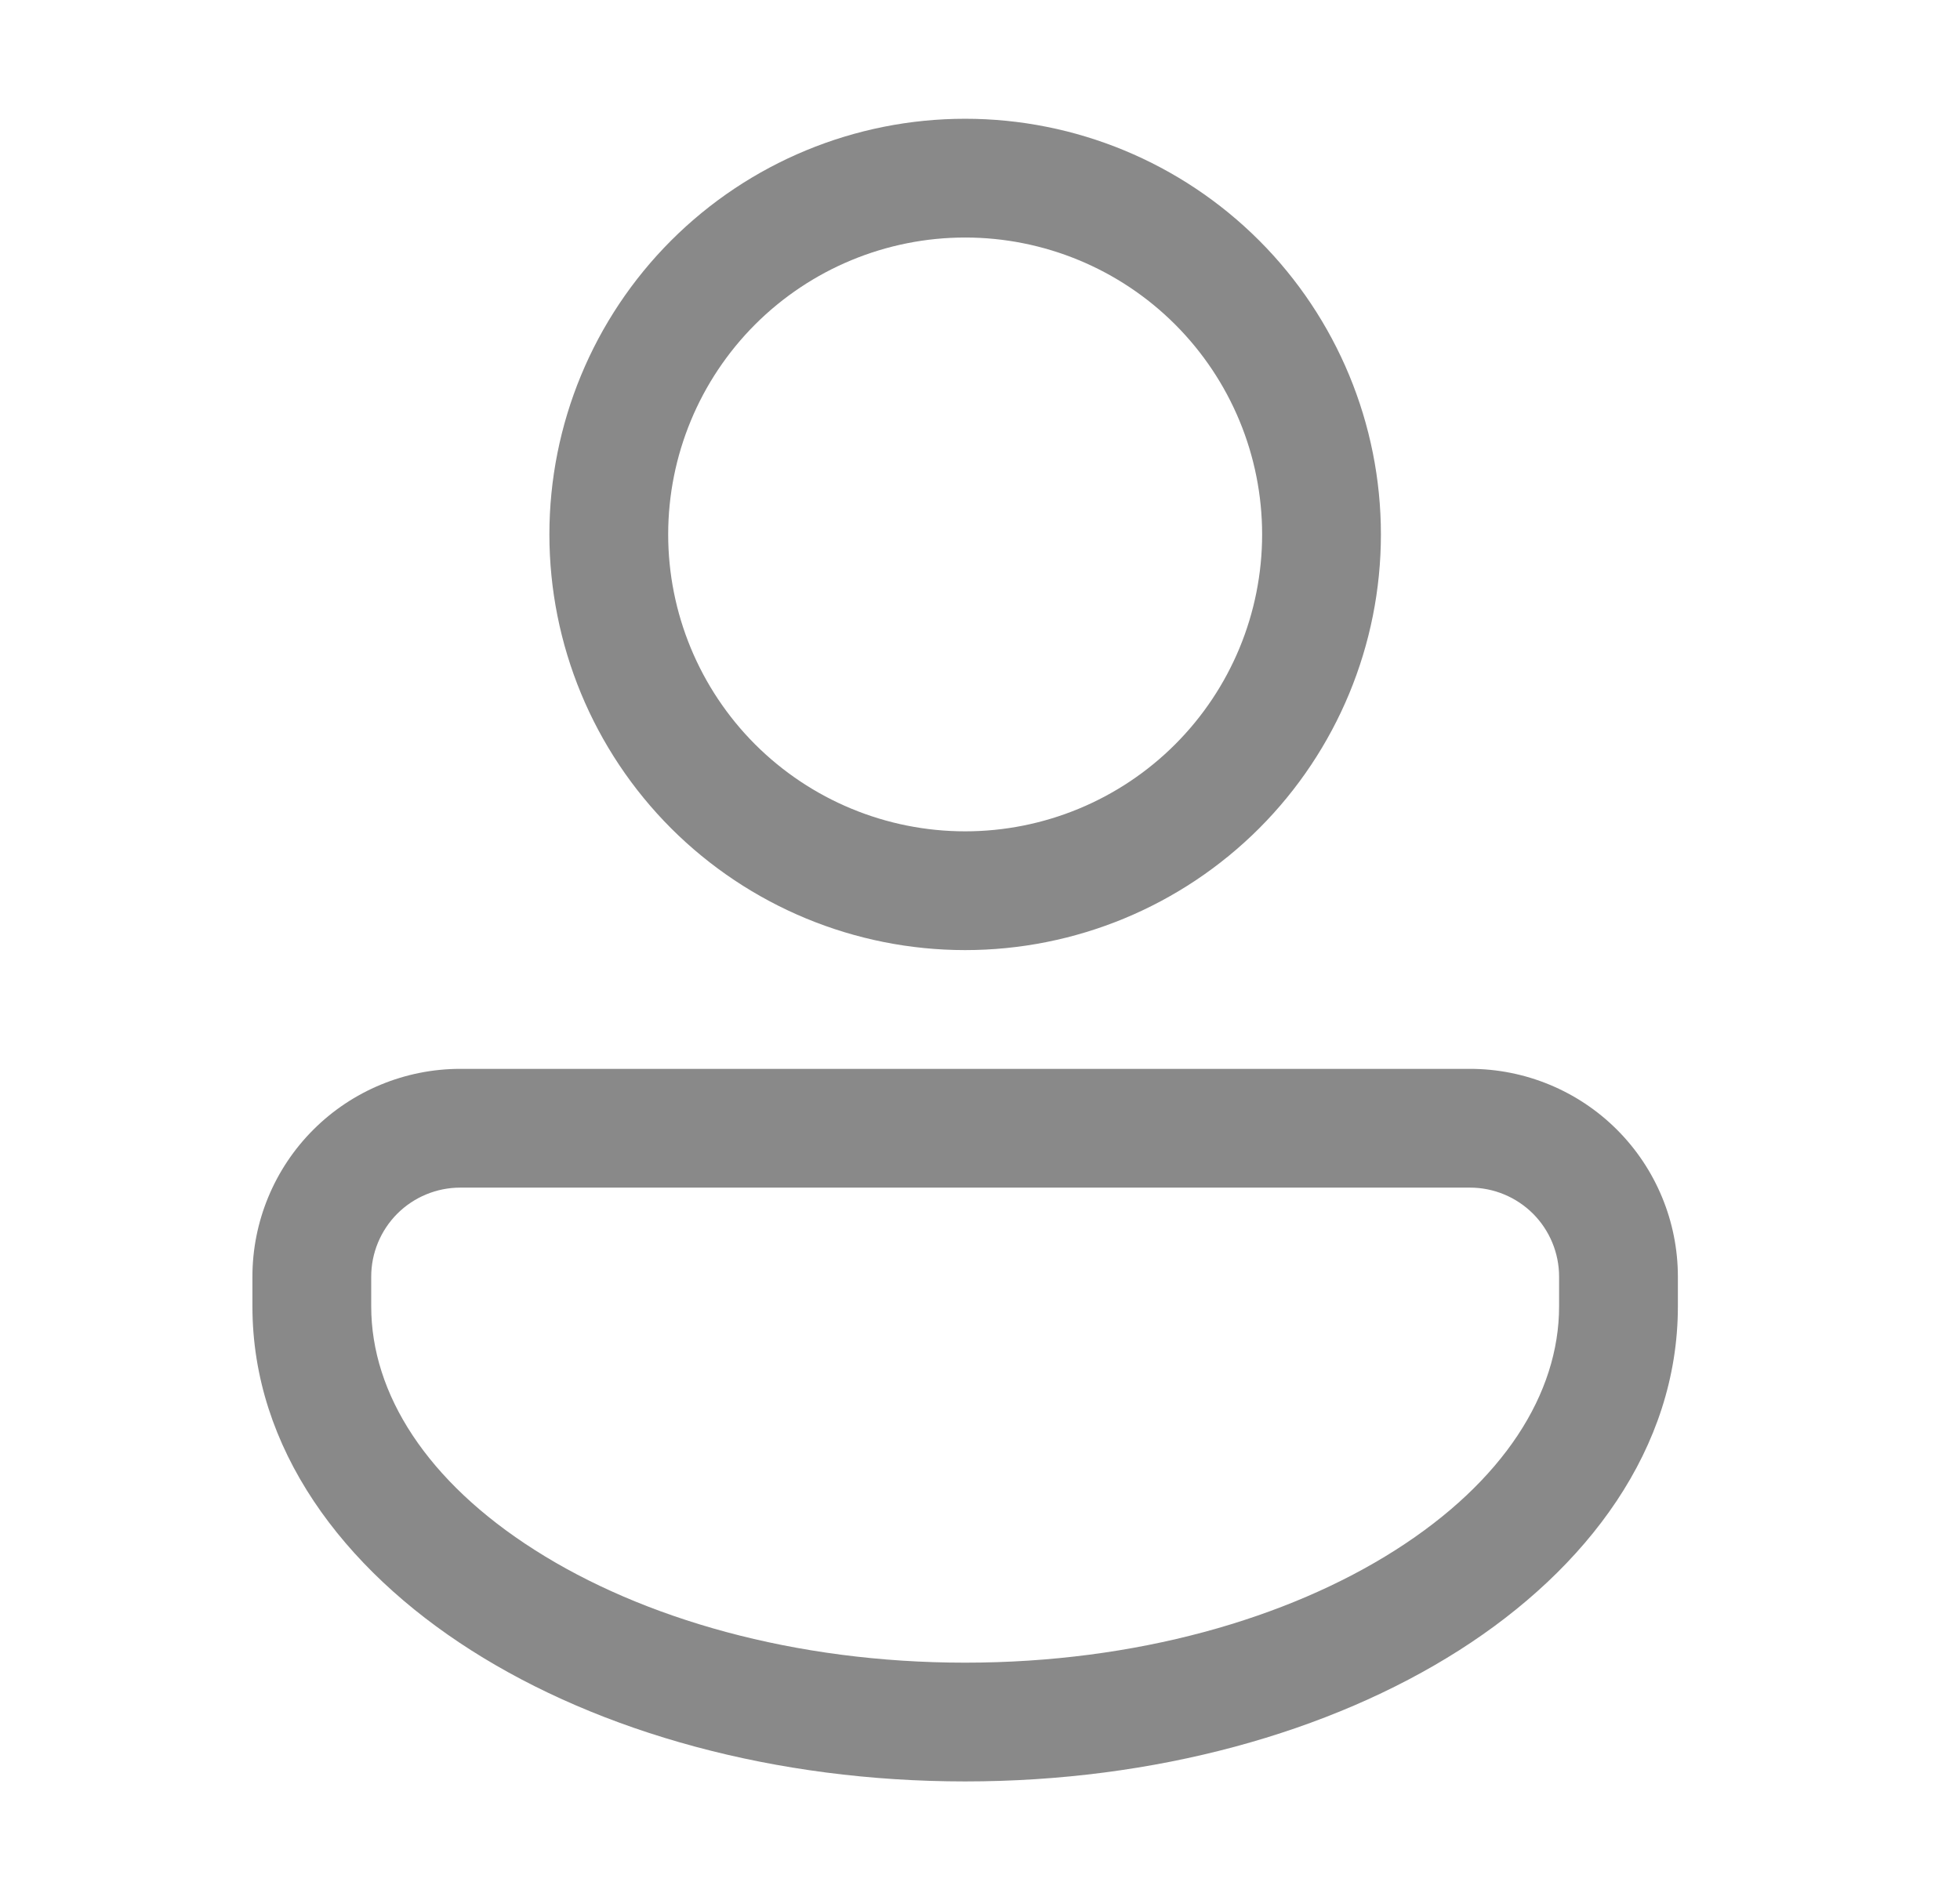 <svg width="33" height="32" viewBox="0 0 33 32" fill="none" xmlns="http://www.w3.org/2000/svg">
<path d="M23.25 9C23.25 10.857 22.512 12.637 21.2 13.95C19.887 15.262 18.107 16 16.25 16C14.393 16 12.613 15.262 11.3 13.95C9.988 12.637 9.25 10.857 9.25 9C9.25 7.143 9.988 5.363 11.3 4.05C12.613 2.737 14.393 2 16.25 2C18.107 2 19.887 2.737 21.2 4.05C22.512 5.363 23.25 7.143 23.25 9ZM21.25 9C21.25 7.674 20.723 6.402 19.785 5.464C18.848 4.527 17.576 4 16.25 4C14.924 4 13.652 4.527 12.714 5.464C11.777 6.402 11.25 7.674 11.25 9C11.25 10.326 11.777 11.598 12.714 12.536C13.652 13.473 14.924 14 16.25 14C17.576 14 18.848 13.473 19.785 12.536C20.723 11.598 21.25 10.326 21.25 9ZM7.75 18C6.822 18 5.931 18.369 5.275 19.025C4.619 19.681 4.25 20.572 4.25 21.5V22C4.25 24.393 5.773 26.417 7.935 27.793C10.109 29.177 13.052 30 16.25 30C19.448 30 22.39 29.177 24.565 27.793C26.727 26.417 28.25 24.393 28.25 22V21.5C28.25 20.572 27.881 19.681 27.225 19.025C26.569 18.369 25.678 18 24.75 18H7.75ZM6.25 21.5C6.25 21.102 6.408 20.721 6.689 20.439C6.971 20.158 7.352 20 7.75 20H24.75C25.148 20 25.529 20.158 25.811 20.439C26.092 20.721 26.25 21.102 26.25 21.5V22C26.25 23.473 25.31 24.949 23.491 26.106C21.684 27.256 19.127 28 16.25 28C13.373 28 10.816 27.256 9.009 26.106C7.189 24.95 6.25 23.472 6.25 22V21.5Z" fill="#898989"/>
</svg>
